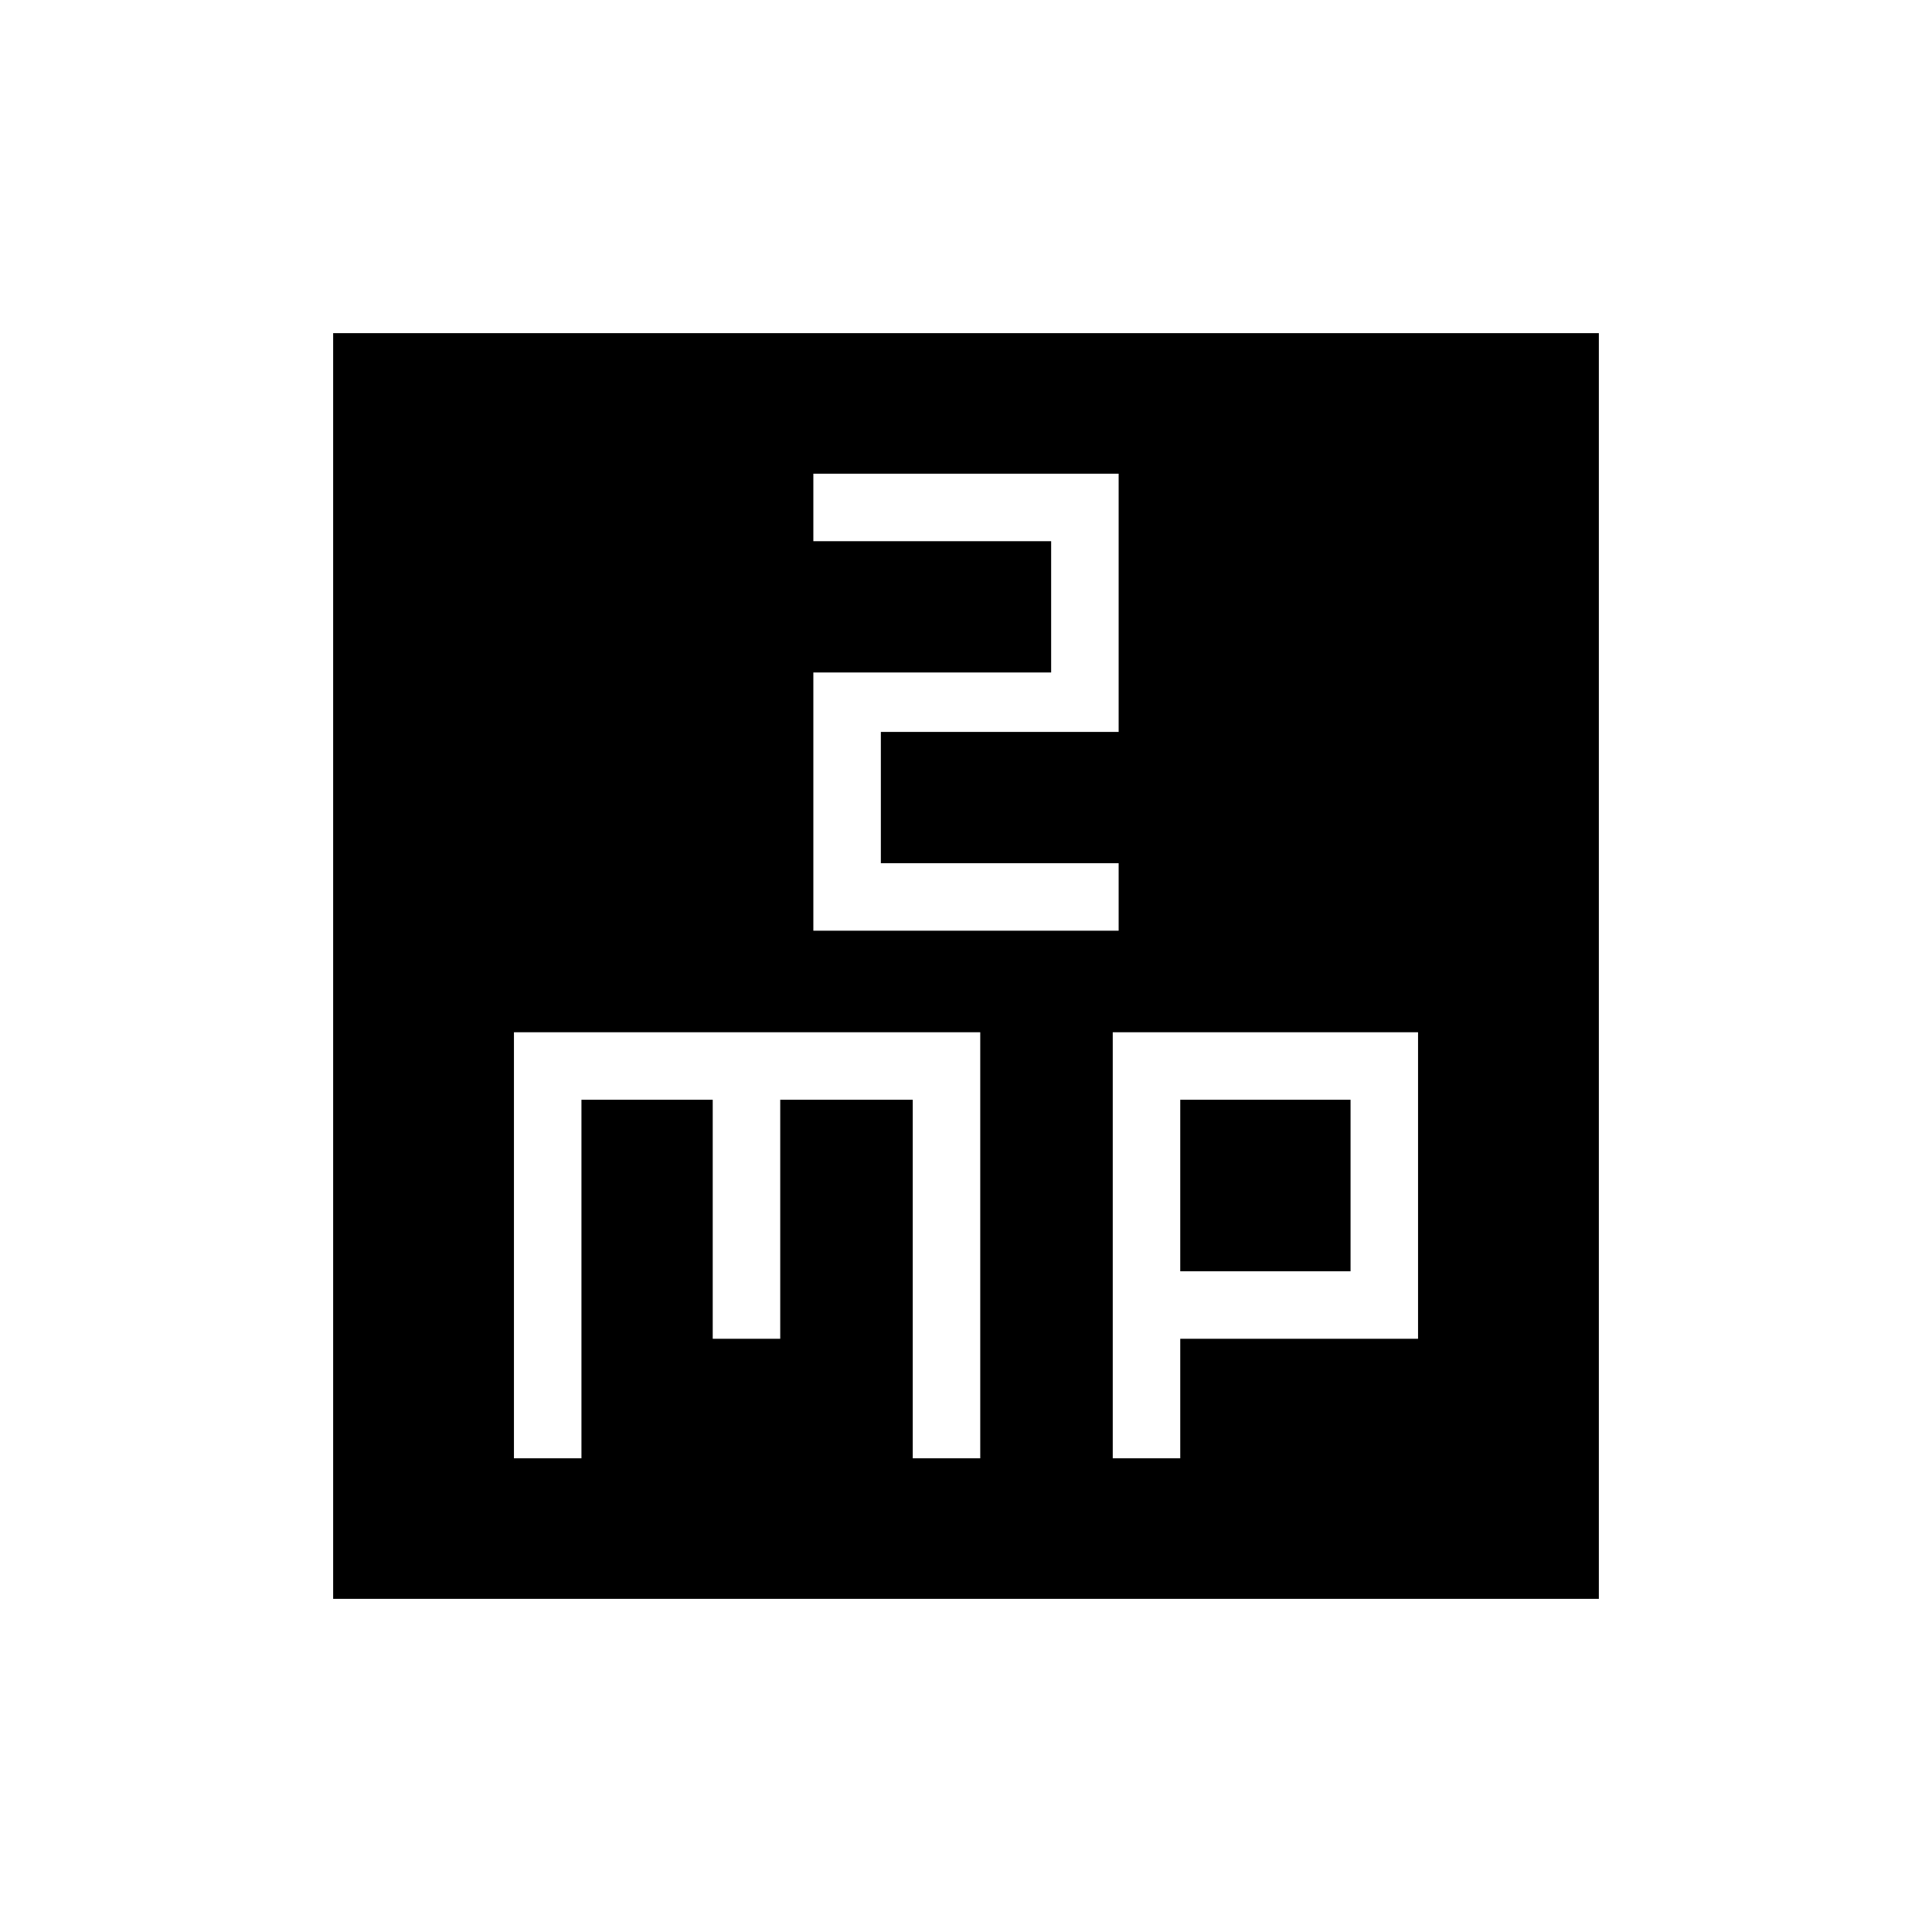 <svg xmlns="http://www.w3.org/2000/svg" height="24" viewBox="0 -960 960 960" width="24"><path d="M255.38-235.38h33.54v-178.16h65.23v118.77h33.54v-118.77h65.85v178.16h33.54v-211.7h-231.7v211.7Zm148.77-262.16h151.7v-33.54H437.69v-65.23h118.16v-128.31h-151.7v33.54h118.16v65.23H404.15v128.31Zm148.77 262.16h33.54v-59.39h118.16v-152.31h-151.7v211.7Zm33.54-92.93v-85.23h84.62v85.23h-84.62ZM165.54-165.54v-628.92h628.92v628.92H165.54Z"/></svg>